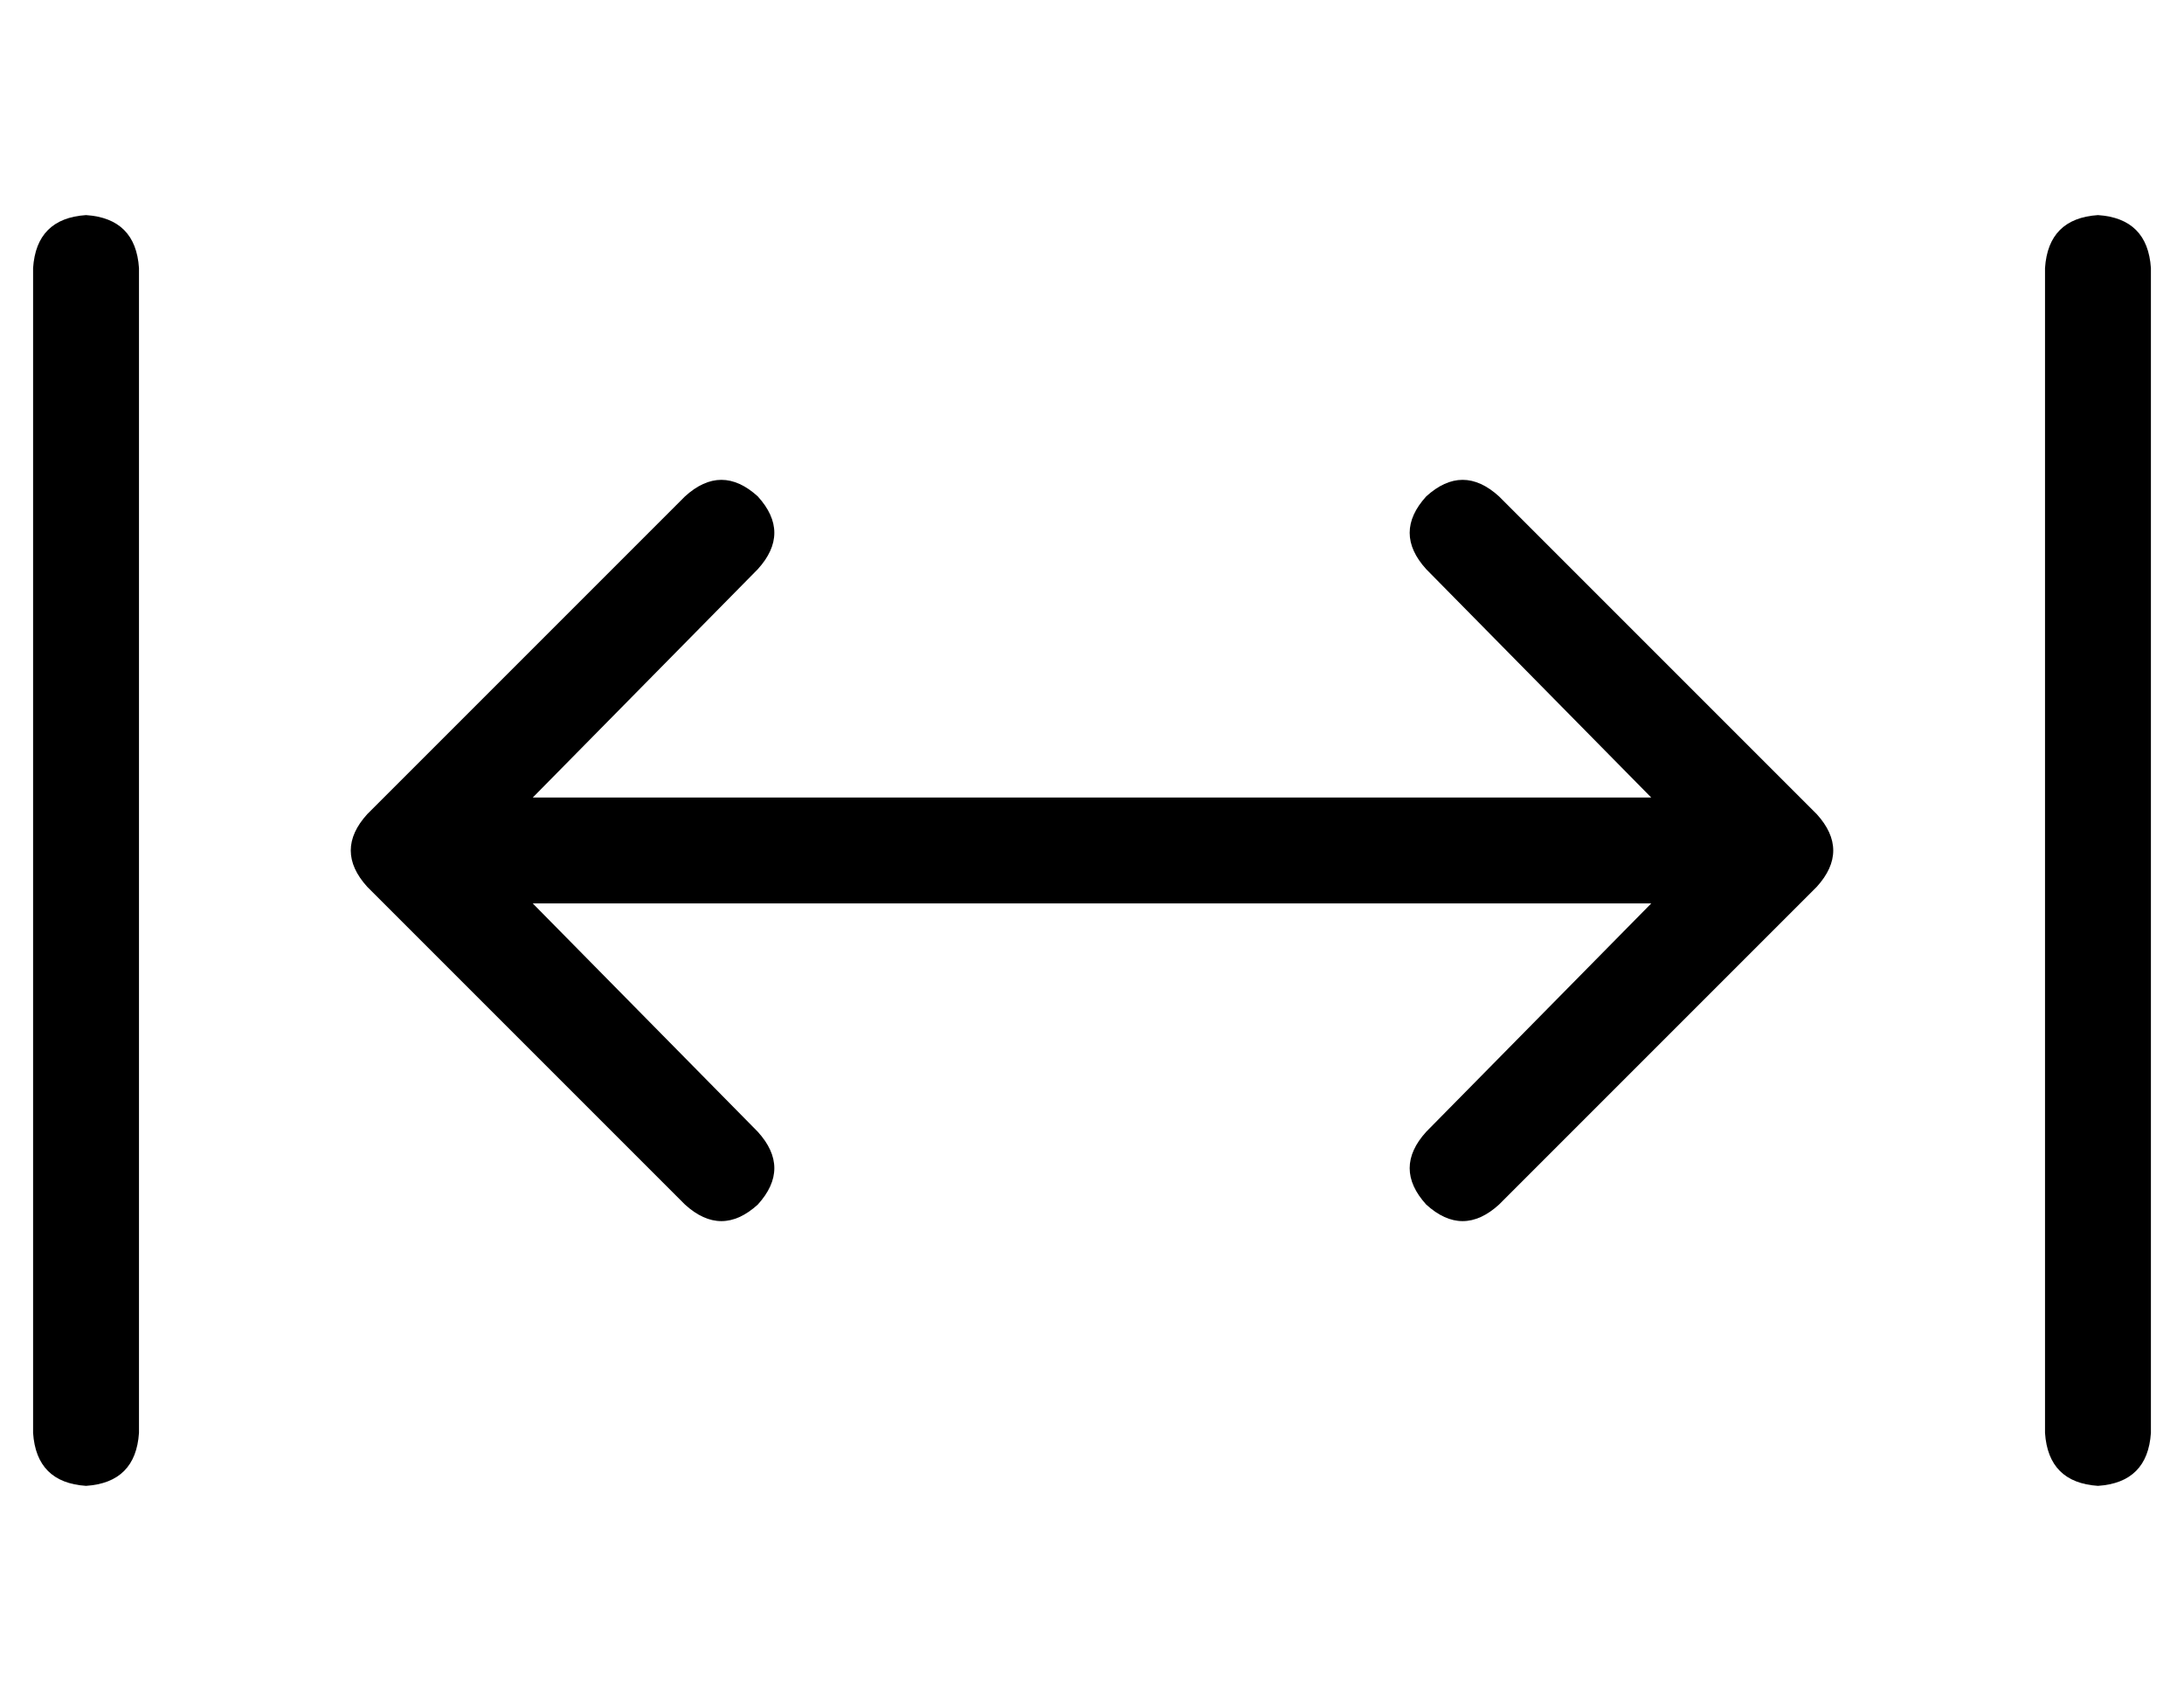 <?xml version="1.0" standalone="no"?>
<!DOCTYPE svg PUBLIC "-//W3C//DTD SVG 1.1//EN" "http://www.w3.org/Graphics/SVG/1.1/DTD/svg11.dtd" >
<svg xmlns="http://www.w3.org/2000/svg" xmlns:xlink="http://www.w3.org/1999/xlink" version="1.1" viewBox="-10 -40 660 512">
   <path fill="currentColor"
d="M16 25q15 1 16 16v352v0q-1 15 -16 16q-15 -1 -16 -16v-352v0q1 -15 16 -16v0zM219 110q10 11 0 22l-68 69v0h338v0l-68 -69v0q-10 -11 0 -22q11 -10 22 0l96 96v0q10 11 0 22l-96 96v0q-11 10 -22 0q-10 -11 0 -22l68 -69v0h-338v0l68 69v0q10 11 0 22q-11 10 -22 0
l-96 -96v0q-10 -11 0 -22l96 -96v0q11 -10 22 0v0zM640 41v352v-352v352q-1 15 -16 16q-15 -1 -16 -16v-352v0q1 -15 16 -16q15 1 16 16v0z" />
</svg>

